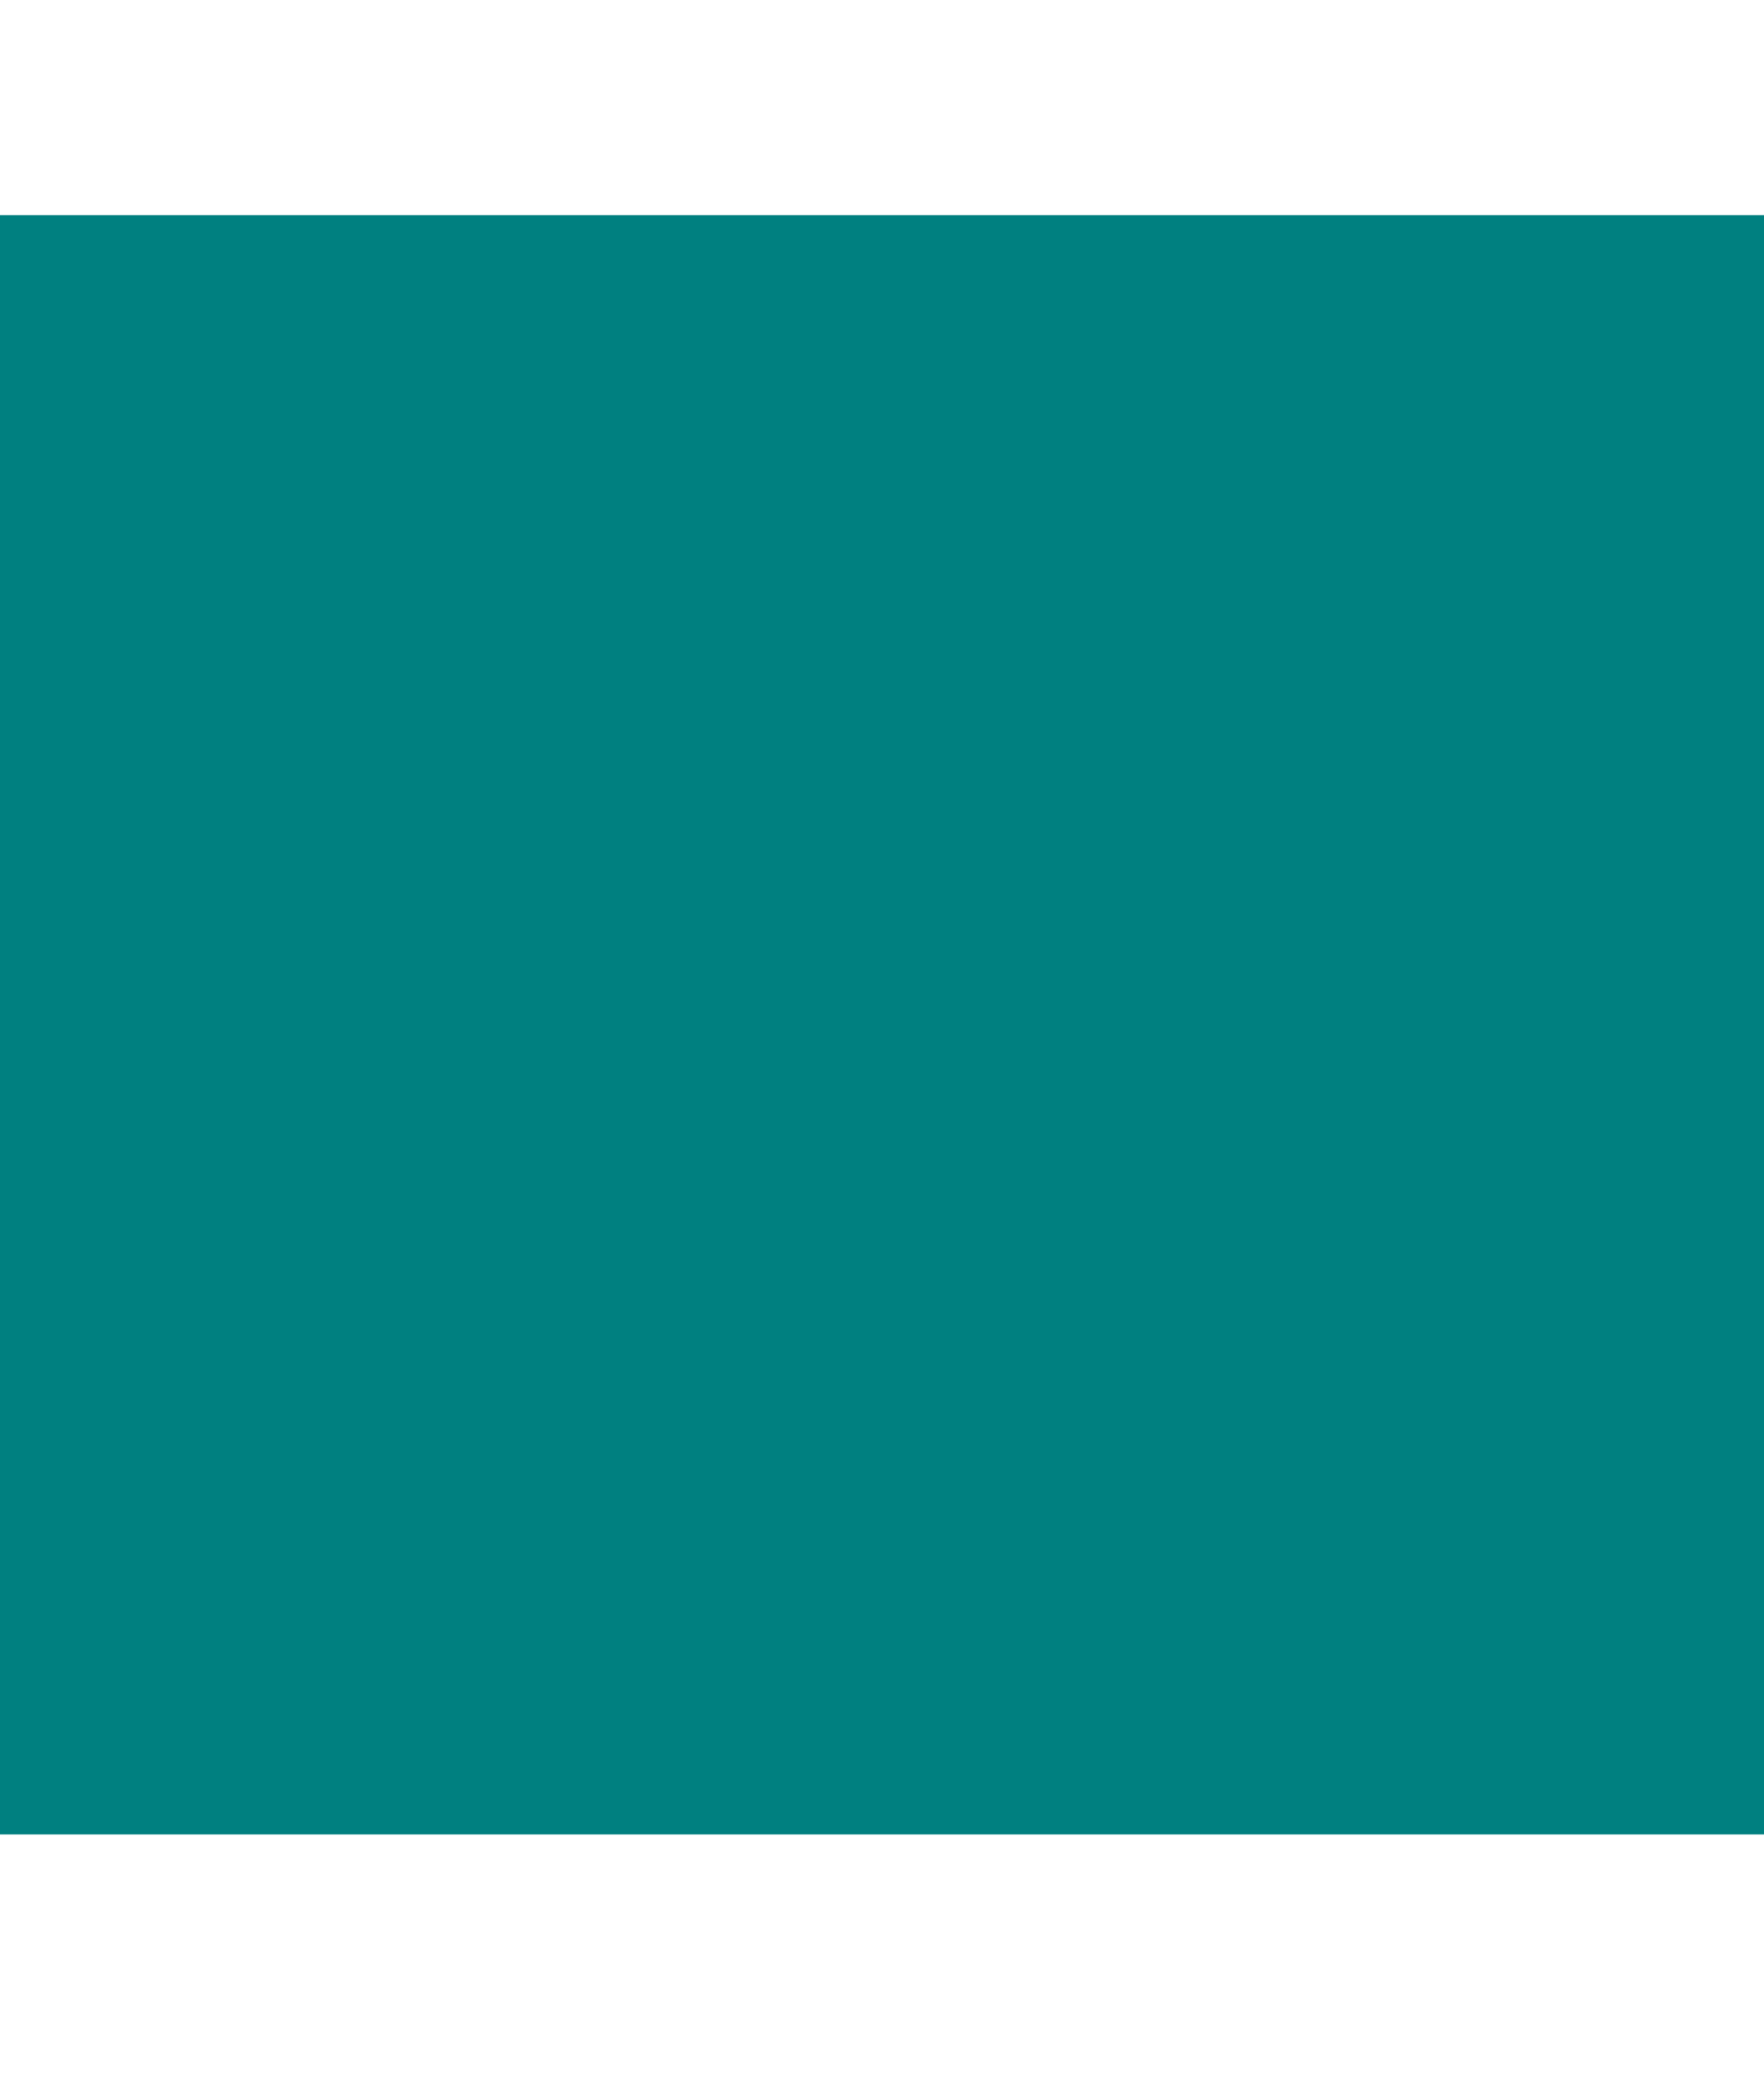<?xml version="1.0" encoding="UTF-8" standalone="no"?>
<!-- Created with Inkscape (http://www.inkscape.org/) -->

<svg
   xmlns:dc="http://purl.org/dc/elements/1.1/"
   xmlns:cc="http://creativecommons.org/ns#"
   xmlns:rdf="http://www.w3.org/1999/02/22-rdf-syntax-ns#"
   xmlns:svg="http://www.w3.org/2000/svg"
   xmlns="http://www.w3.org/2000/svg"
   xmlns:sodipodi="http://sodipodi.sourceforge.net/DTD/sodipodi-0.dtd"
   xmlns:inkscape="http://www.inkscape.org/namespaces/inkscape"
   width="32"
   height="38"
   id="svg2"
   version="1.1"
   inkscape:version="0.48.2 r9819"
   sodipodi:docname="cold.svg"
   inkscape:export-filename="/home/torstein/workspace/OpenAndroidWeather/tempicon/t_11.png"
   inkscape:export-xdpi="90"
   inkscape:export-ydpi="90">
  <defs
     id="defs4" />
  <sodipodi:namedview
     id="base"
     pagecolor="#ffffff"
     bordercolor="#666666"
     borderopacity="1.0"
     inkscape:pageopacity="0"
     inkscape:pageshadow="2"
     inkscape:zoom="11.2"
     inkscape:cx="16.937993"
     inkscape:cy="14.192293"
     inkscape:document-units="px"
     inkscape:current-layer="layer1"
     showgrid="false"
     inkscape:window-width="1600"
     inkscape:window-height="876"
     inkscape:window-x="0"
     inkscape:window-y="1048"
     inkscape:window-maximized="1"
     showguides="true"
     inkscape:guide-bbox="true" />
  <g
     inkscape:label="Layer 1"
     inkscape:groupmode="layer"
     id="layer1"
     transform="translate(0,-1014.362)">
    <flowRoot
       xml:space="preserve"
       id="flowRoot2985"
       style="font-size:13px;font-style:normal;font-variant:normal;font-weight:bold;font-stretch:normal;text-align:center;line-height:100%;letter-spacing:0px;word-spacing:0px;writing-mode:lr-tb;text-anchor:middle;fill:#008080;fill-opacity:1;stroke:none;font-family:Sans;-inkscape-font-specification:Sans Bold"
       transform="matrix(1.52,0,0,1.52,-181.546,879.802)"><flowRegion
         id="flowRegion2987"><rect
           id="rect2989"
           width="48.879"
           height="19.325"
           x="102.592"
           y="91.094"
           style="font-size:13px;font-style:normal;font-variant:normal;font-weight:bold;font-stretch:normal;text-align:center;line-height:100%;writing-mode:lr-tb;text-anchor:middle;fill:#008080;fill-opacity:1;font-family:Sans;-inkscape-font-specification:Sans Bold"
           ry="0" /></flowRegion><flowPara
         id="flowPara3929"
         style="font-size:21.059px;font-style:normal;font-variant:normal;font-weight:normal;font-stretch:normal;text-align:center;line-height:100%;letter-spacing:0px;word-spacing:0px;text-anchor:middle;fill:#34b4e3;fill-opacity:1;font-family:Roboto;-inkscape-font-specification:Roboto">26</flowPara></flowRoot>  </g>
</svg>
